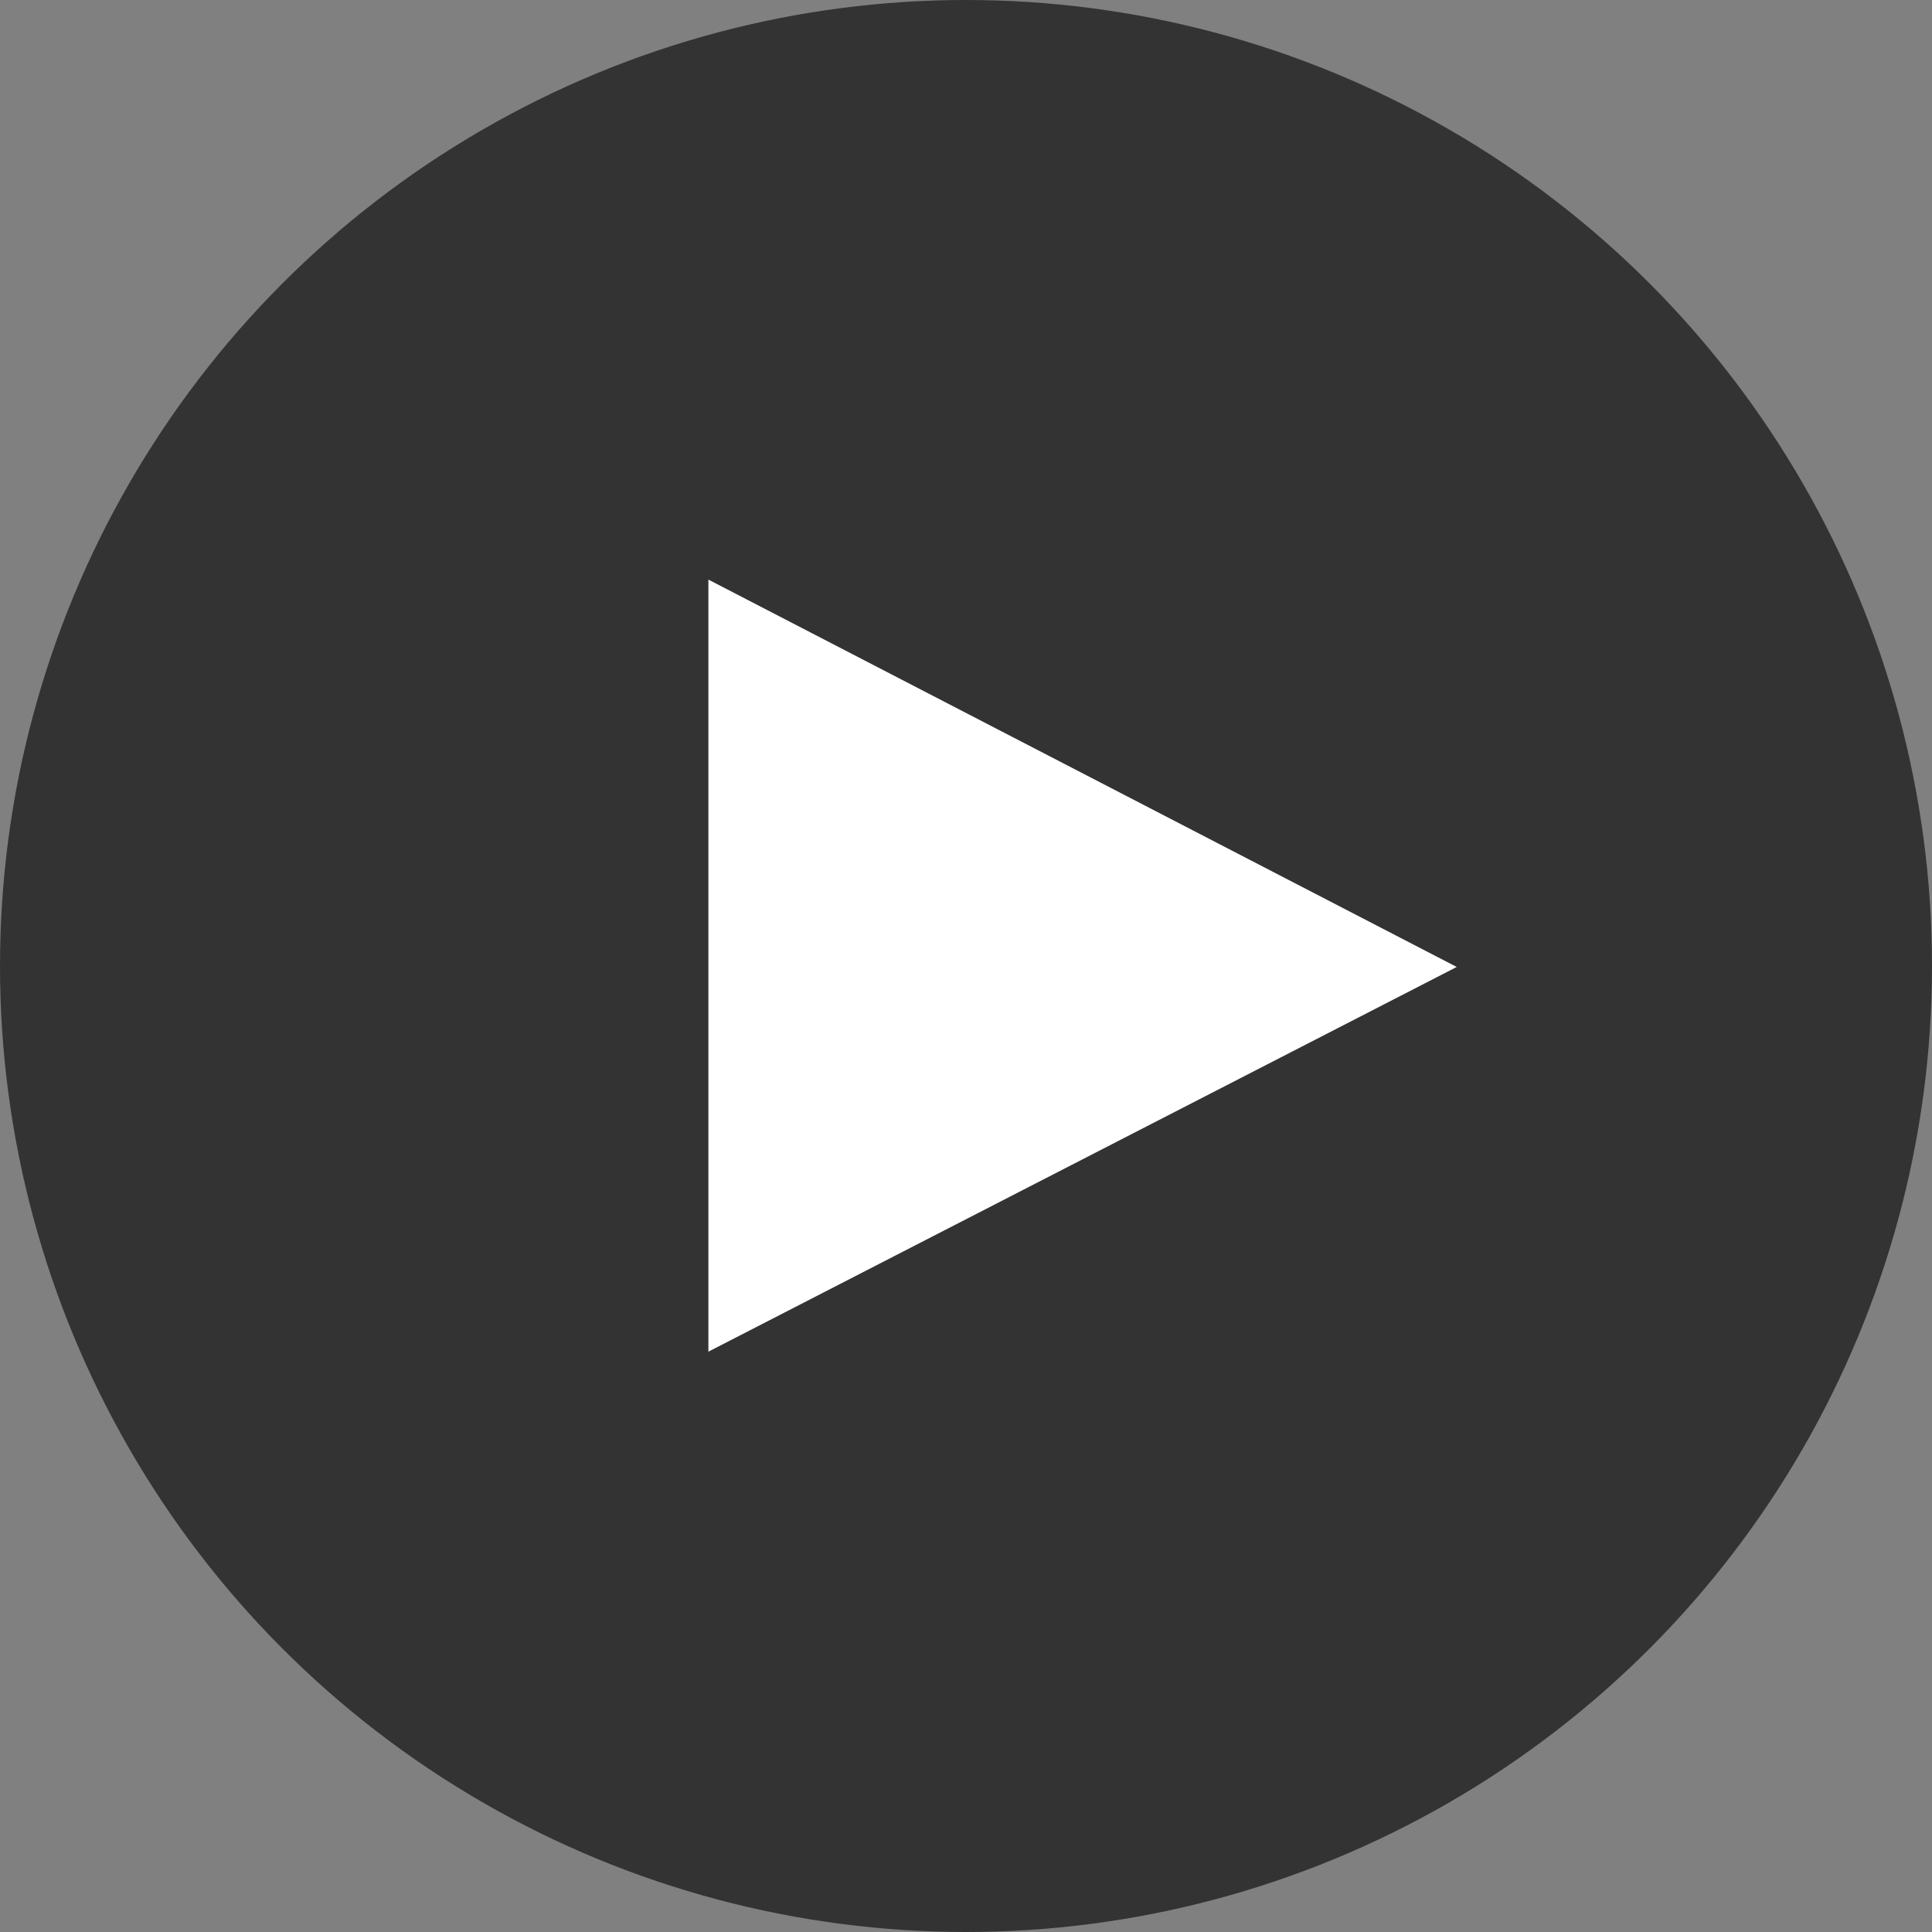 <svg xmlns="http://www.w3.org/2000/svg" width="60" height="60" viewBox="0 0 60 60">
    <rect x="0" y="0" width="60" height="60" fill="#808080" stroke="none"/>
    <g fill="none" fill-rule="evenodd">
        <circle cx="30" cy="30" r="30" fill="#000" opacity=".6"/>
        <path fill="#FFF" d="M22 41.977V18l23.24 12.03z"/>
    </g>
</svg>
